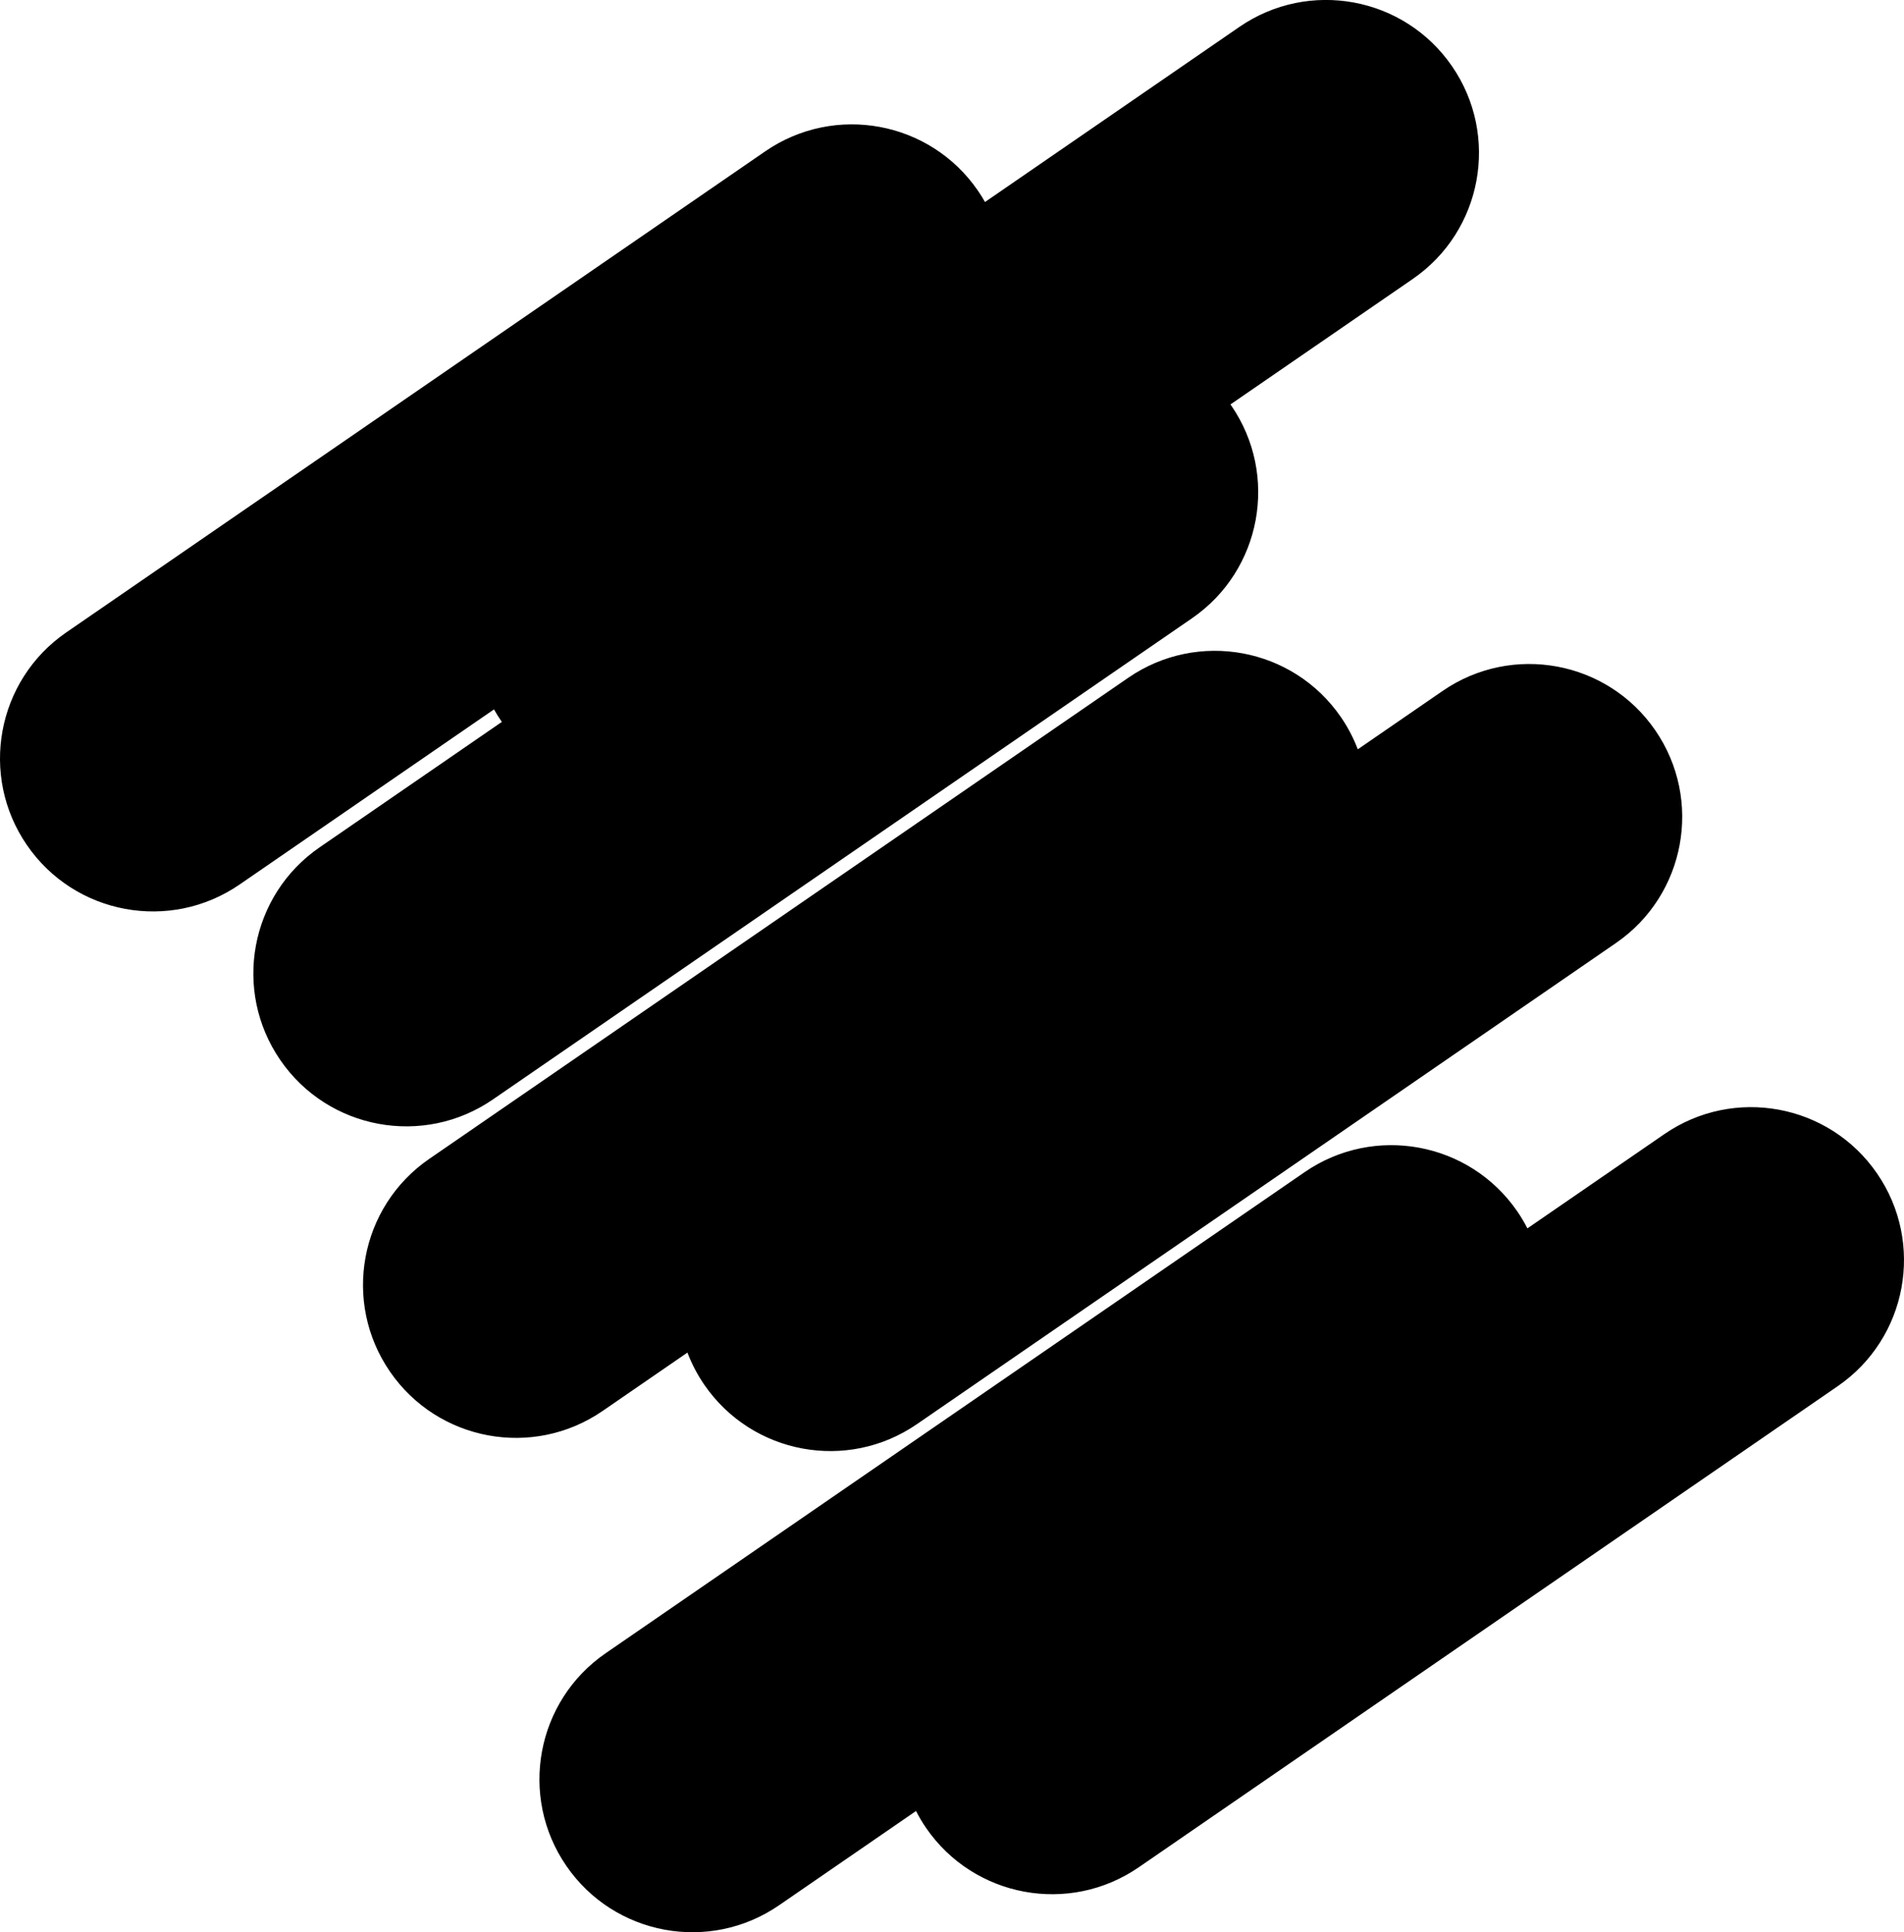 <?xml version="1.0" encoding="UTF-8"?>
<svg id="Layer_1" data-name="Layer 1" xmlns="http://www.w3.org/2000/svg" viewBox="0 0 491.58 498.72">
  <path d="m127.28,283.76l180.46-124.17c17.97-12.36,22.51-36.95,10.15-54.91h0c-.07-.1-.14-.19-.21-.29l47.06-32.38c17.97-12.36,22.51-36.95,10.15-54.91h0c-12.36-17.97-36.95-22.51-54.91-10.15l-65.67,45.19c-.56-.99-1.17-1.98-1.83-2.93h0c-12.36-17.97-36.95-22.51-54.91-10.15L17.11,163.23c-17.97,12.36-22.51,36.95-10.15,54.91h0c12.36,17.97,36.95,22.51,54.91,10.15l65.67-45.19c.56.99,1.17,1.98,1.83,2.93h0c.07.1.14.19.21.29l-47.06,32.38c-17.97,12.36-22.51,36.95-10.15,54.91h0c12.36,17.97,36.95,22.51,54.91,10.15Zm357.34,19.11h0c-12.36-17.97-36.95-22.51-54.91-10.15l-35.36,24.33c-.77-1.49-1.62-2.95-2.6-4.37h0c-12.36-17.97-36.95-22.51-54.91-10.15l-180.46,124.17c-17.97,12.36-22.51,36.95-10.15,54.91h0c12.36,17.97,36.95,22.51,54.91,10.15l35.36-24.33c.77,1.49,1.62,2.95,2.6,4.37h0c12.36,17.97,36.95,22.51,54.91,10.15l180.46-124.17c17.97-12.36,22.51-36.95,10.15-54.91Zm-307.14,46.24c1.1,2.87,2.54,5.66,4.36,8.31h0c12.36,17.97,36.95,22.51,54.91,10.15l180.46-124.17c17.97-12.36,22.51-36.95,10.15-54.91h0c-12.36-17.97-36.95-22.51-54.91-10.15l-21.89,15.06c-1.1-2.87-2.54-5.66-4.36-8.31h0c-12.36-17.97-36.95-22.51-54.91-10.15l-180.46,124.17c-17.97,12.36-22.51,36.95-10.15,54.91h0c12.36,17.97,36.95,22.51,54.91,10.15l21.89-15.06Z"/>
</svg>